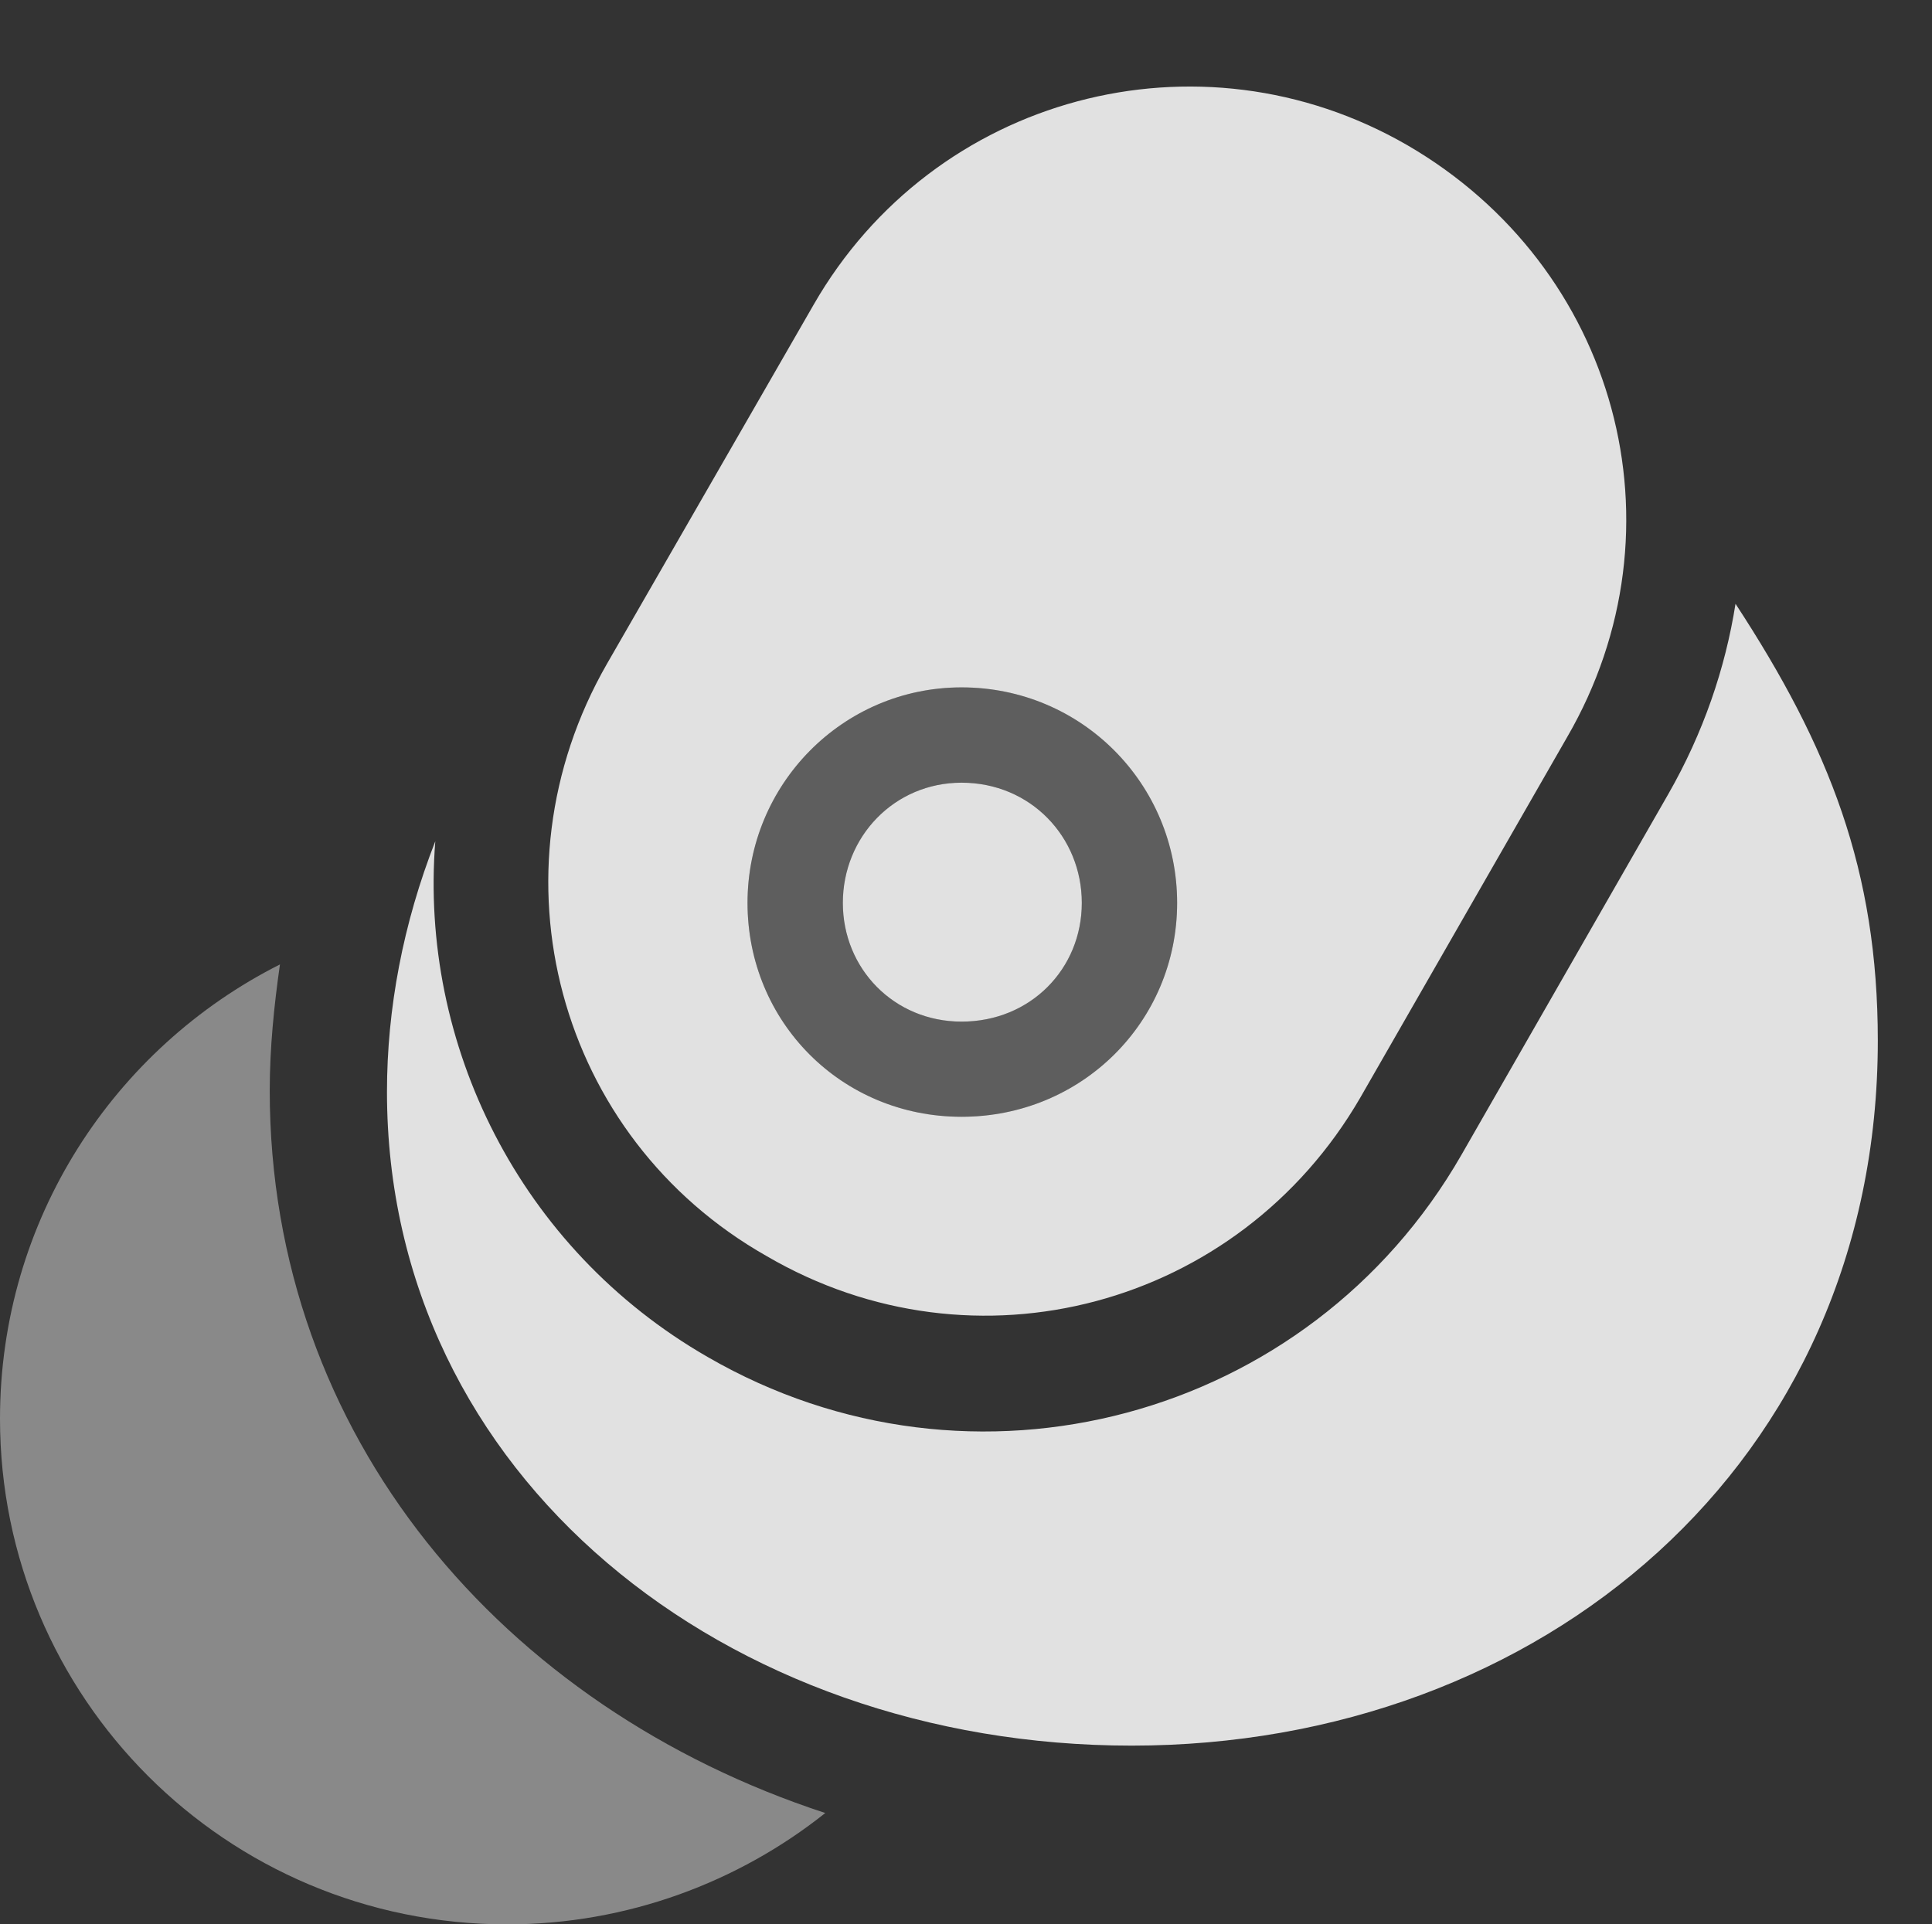 <?xml version="1.0" encoding="UTF-8"?>
<!--Generator: Apple Native CoreSVG 341-->
<!DOCTYPE svg
PUBLIC "-//W3C//DTD SVG 1.1//EN"
       "http://www.w3.org/Graphics/SVG/1.1/DTD/svg11.dtd">
<svg version="1.1" xmlns="http://www.w3.org/2000/svg" xmlns:xlink="http://www.w3.org/1999/xlink" viewBox="0 0 12.871 12.822">
 <rect x="0" y="0" width="12.871" height="12.822" fill="#333333" stroke="none"/>
 <g>
  <rect height="12.822" opacity="0" width="12.871" x="0" y="0"/>
  <path d="M1.797 7.266C1.797 6.982 1.826 6.699 1.865 6.426C0.762 6.982 0 8.125 0 9.453C0 11.309 1.504 12.822 3.379 12.822C4.18 12.822 4.922 12.539 5.498 12.08C3.35 11.377 1.797 9.57 1.797 7.266Z" fill="white" fill-opacity="0.425"/>
  <path d="M10.44 4.912C11.25 3.516 10.771 1.777 9.375 0.967C7.988 0.166 6.221 0.635 5.42 2.031L4.043 4.424C3.242 5.82 3.711 7.578 5.107 8.369C6.494 9.18 8.252 8.711 9.062 7.314ZM6.406 7.441C5.605 7.441 4.98 6.807 4.98 6.016C4.98 5.225 5.615 4.58 6.406 4.58C7.207 4.58 7.842 5.225 7.842 6.016C7.842 6.807 7.207 7.441 6.406 7.441ZM6.406 6.807C6.865 6.807 7.207 6.455 7.207 6.016C7.207 5.576 6.865 5.215 6.406 5.215C5.957 5.215 5.615 5.576 5.615 6.016C5.615 6.455 5.957 6.807 6.406 6.807ZM7.539 11.631C10.264 11.631 12.51 9.756 12.51 6.934C12.51 5.801 12.188 4.98 11.562 4.023C11.494 4.453 11.348 4.883 11.113 5.293L9.736 7.695C8.721 9.463 6.475 10.059 4.717 9.043C3.457 8.32 2.793 6.953 2.9 5.605C2.686 6.152 2.578 6.719 2.578 7.275C2.578 9.834 4.834 11.631 7.539 11.631Z" fill="white" fill-opacity="0.85"/>
  <path d="M6.406 7.441C5.605 7.441 4.98 6.807 4.98 6.016C4.98 5.225 5.615 4.58 6.406 4.58C7.207 4.58 7.842 5.225 7.842 6.016C7.842 6.807 7.207 7.441 6.406 7.441ZM6.406 6.807C6.865 6.807 7.207 6.455 7.207 6.016C7.207 5.576 6.865 5.215 6.406 5.215C5.957 5.215 5.615 5.576 5.615 6.016C5.615 6.455 5.957 6.807 6.406 6.807Z" fill="white" fill-opacity="0.212"/>
 </g>
</svg>
